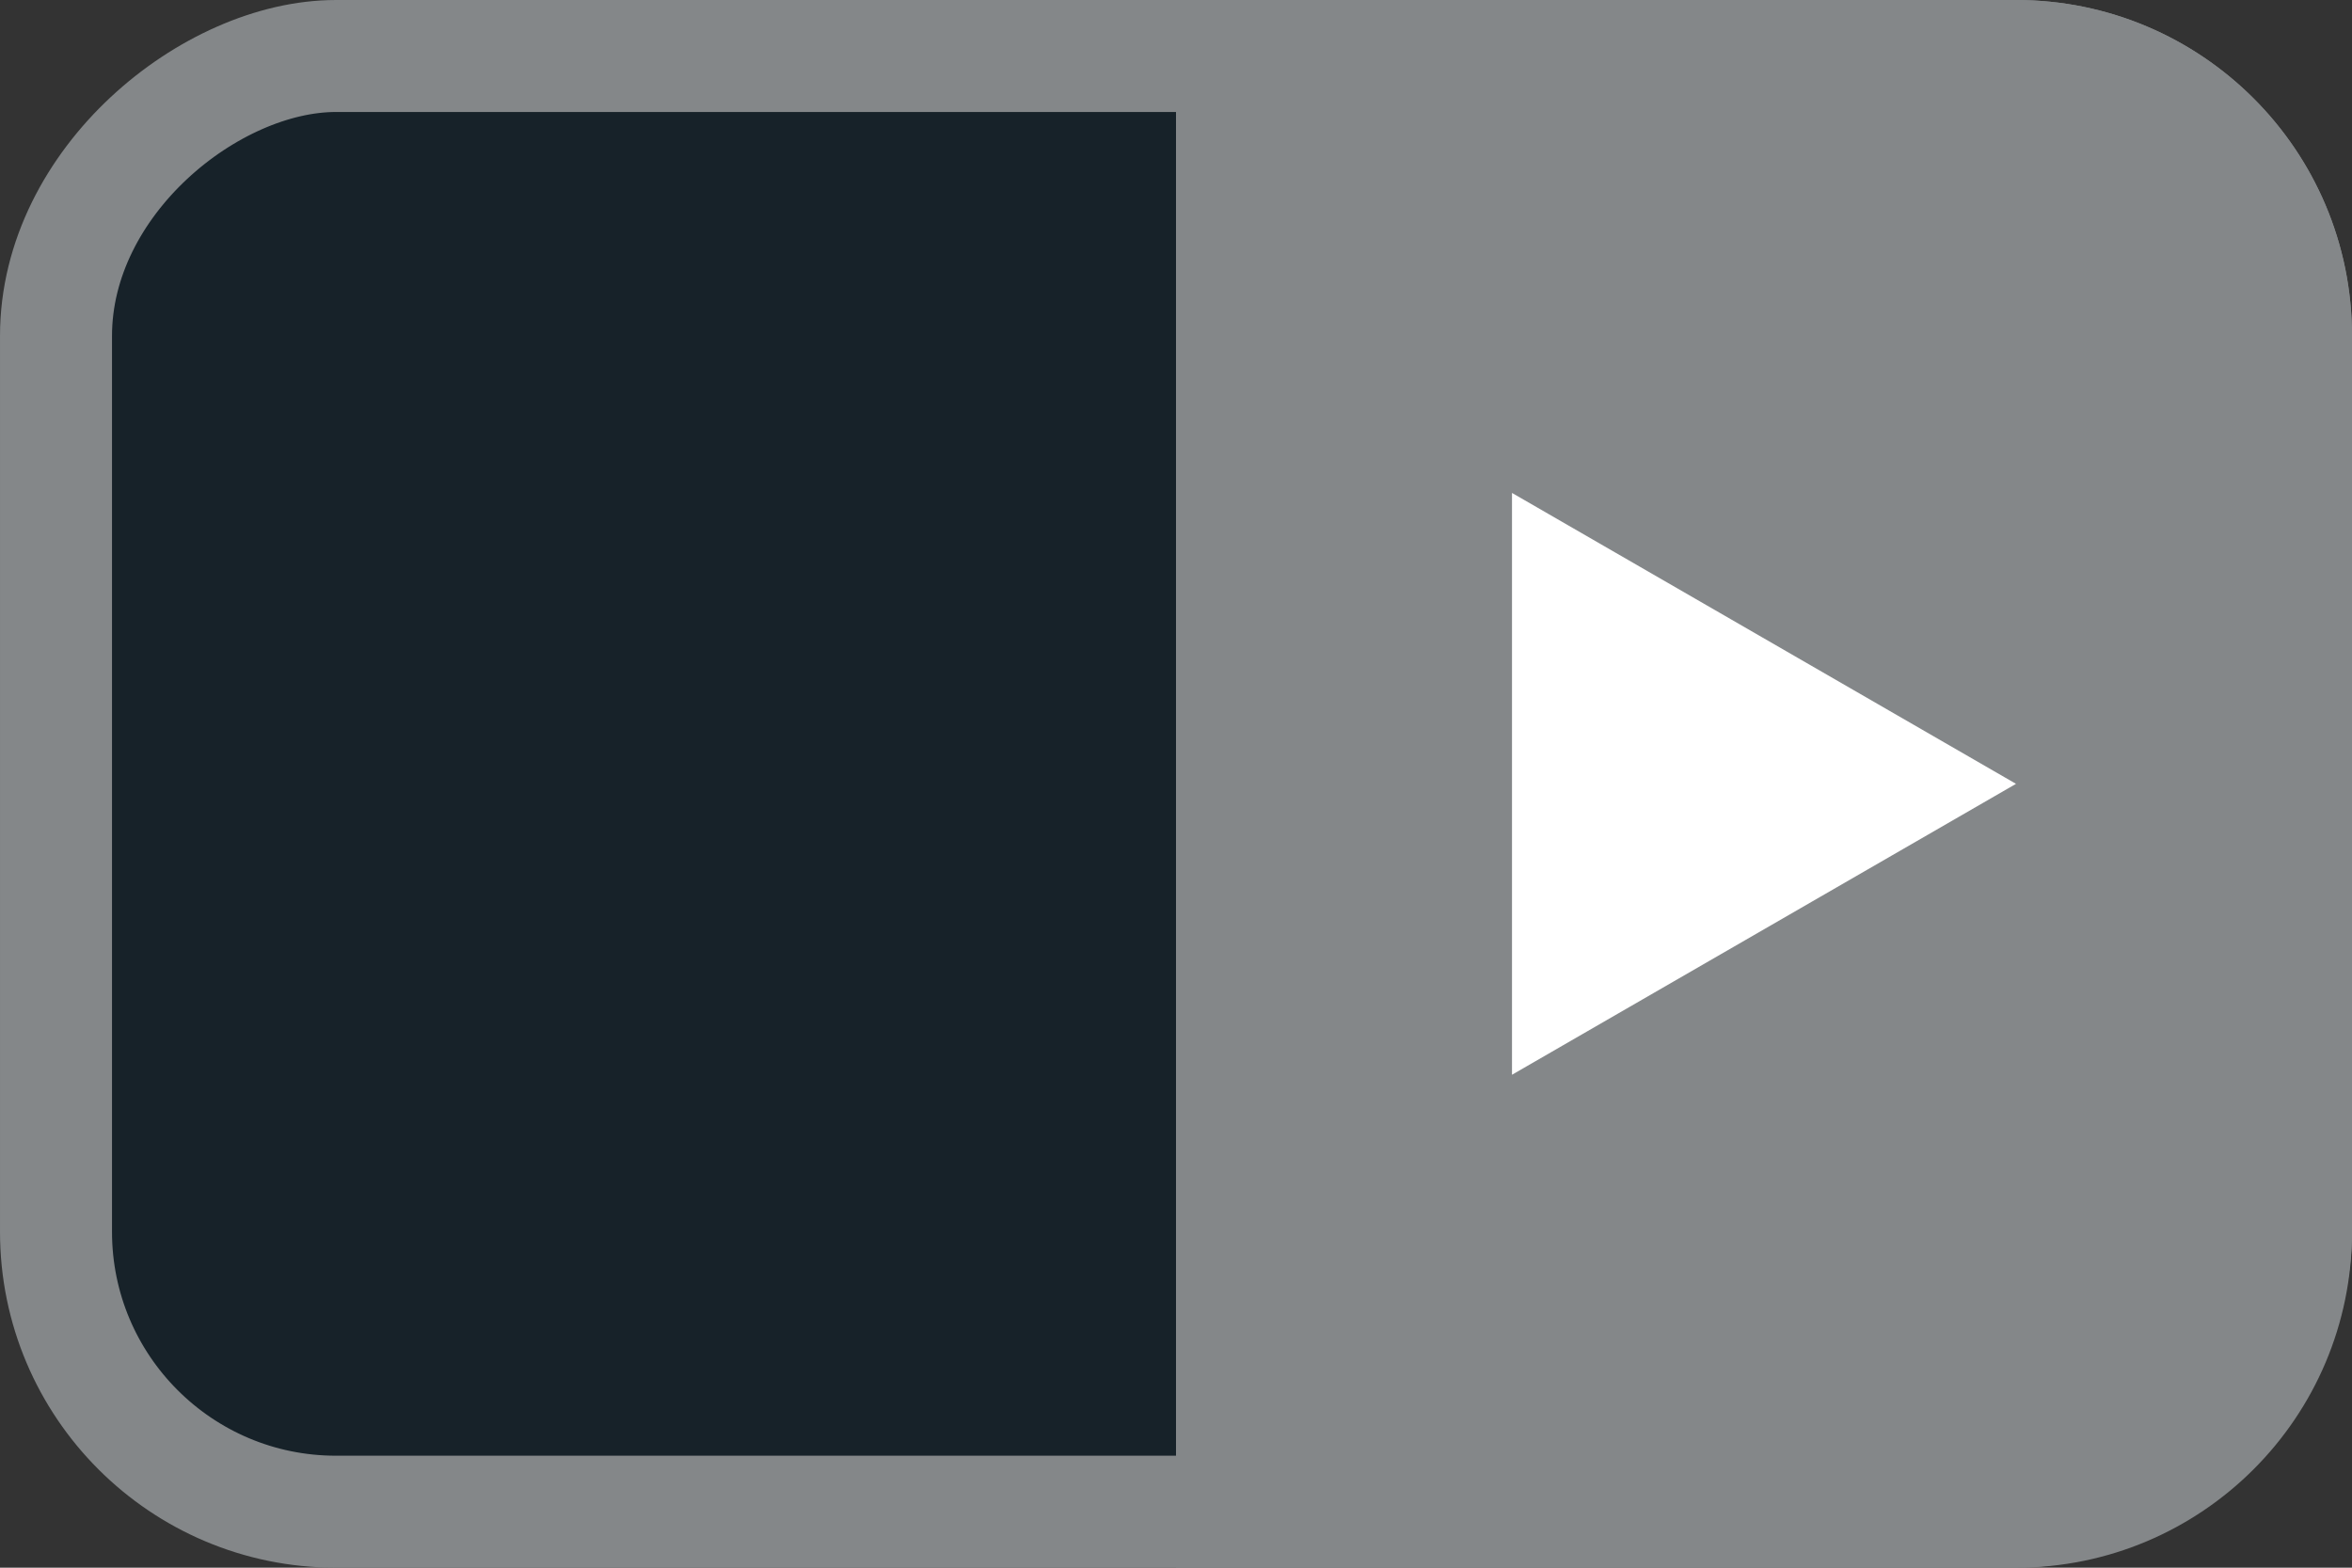 <svg width="21" height="14" viewBox="0 0 21 14" fill="none" xmlns="http://www.w3.org/2000/svg">
<rect x="0" y="0" width="21" height="14" fill="#333333" stroke="none"/>
<rect x="20.5" y="0.5" width="13" height="20" rx="2.5" transform="rotate(90 20.5 0.5)" fill="#172229" stroke="#848789"/>
<path d="M21 3C21 1.343 19.657 0 18 0L10.5 0V14H18C19.657 14 21 12.657 21 11V3Z" fill="#848789"/>
<path d="M18 7L13.5 9.598V4.402L18 7Z" fill="white"/>
</svg>
